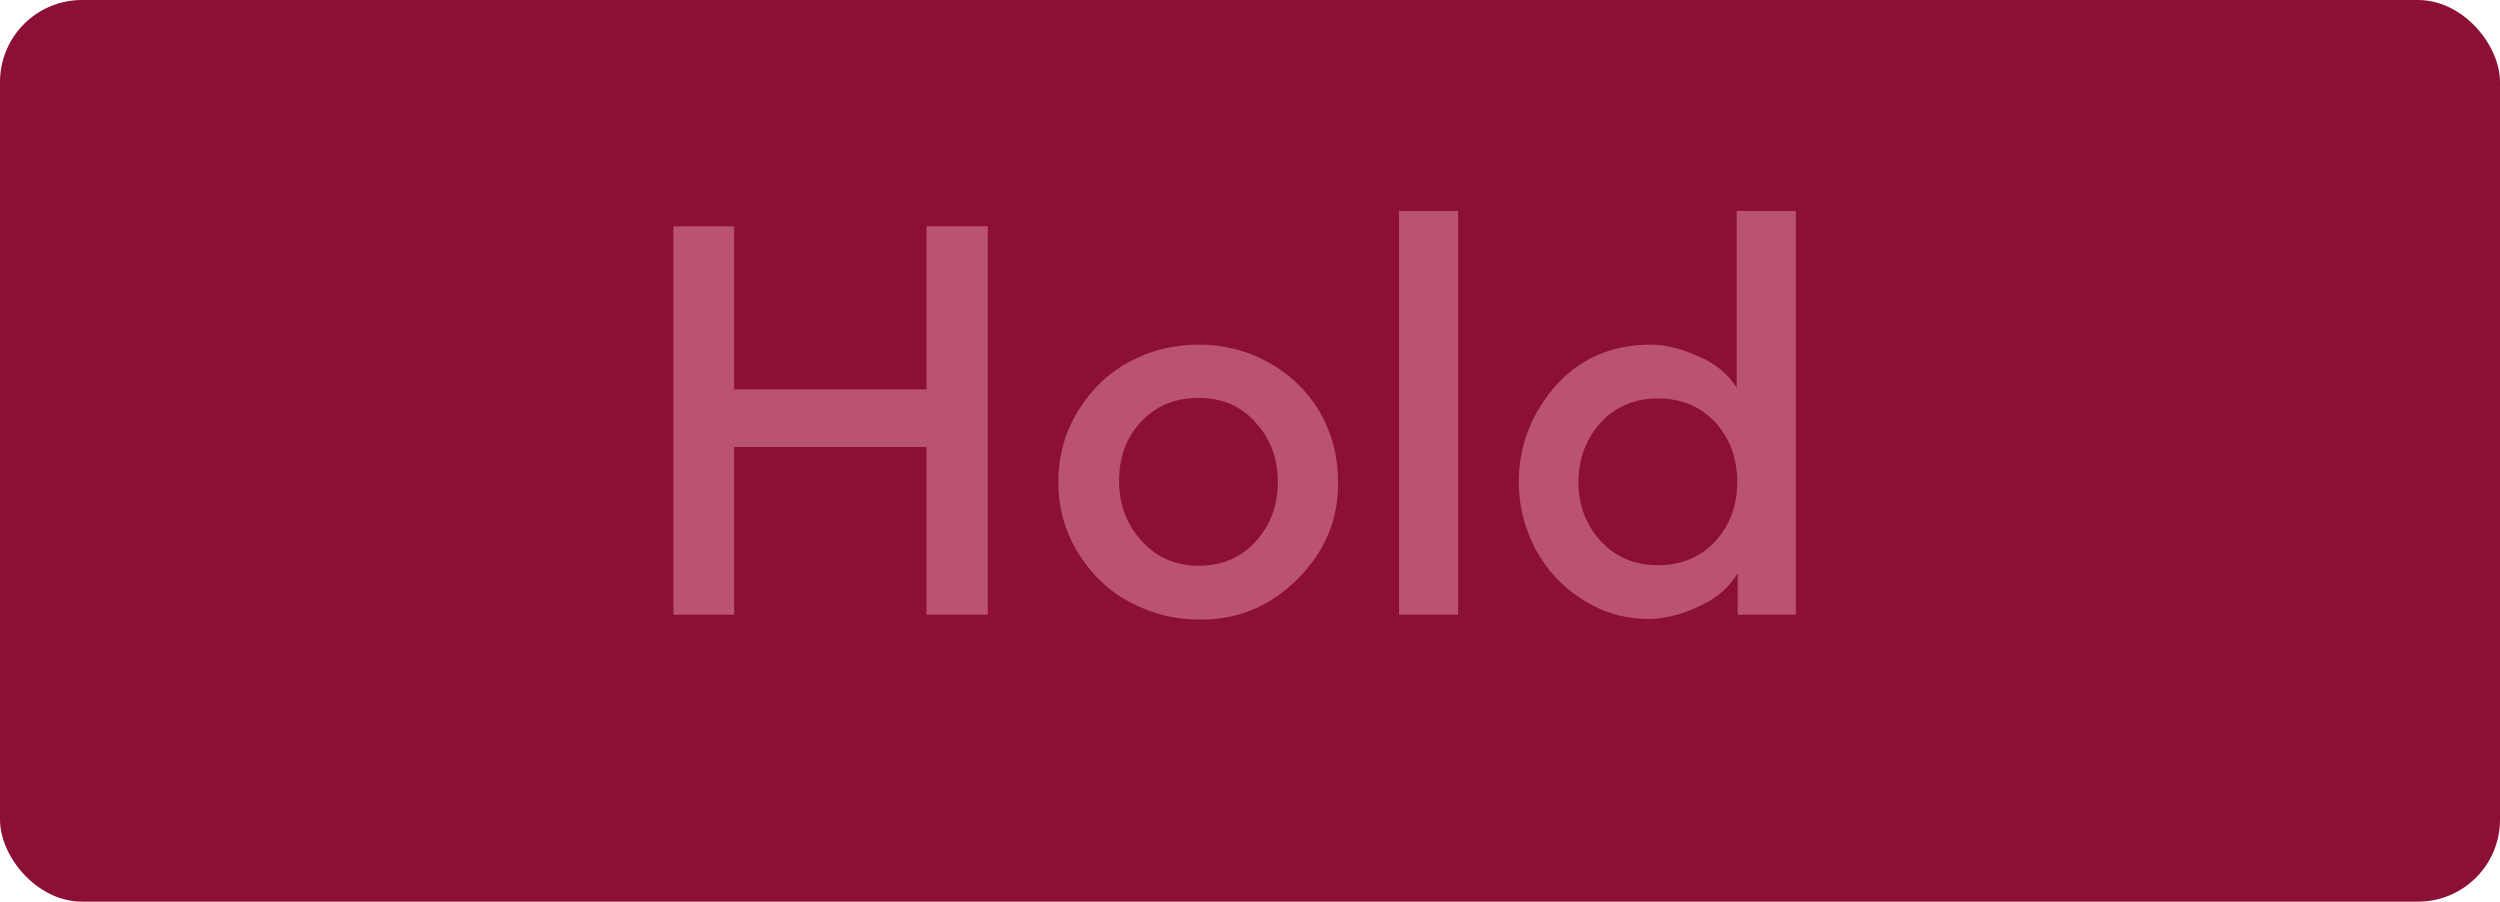 <svg width="61" height="22" viewBox="0 0 61 22" fill="none" xmlns="http://www.w3.org/2000/svg">
<rect width="61" height="22" rx="2" fill="#8C1035"/>
<path d="M17.914 10.905V15H16.432V5.523H17.914V9.501H22.607V5.523H24.102V15H22.607V10.905H17.914ZM25.823 11.763C25.823 11.139 25.979 10.567 26.291 10.047C26.62 9.51 27.036 9.107 27.539 8.838C28.059 8.552 28.631 8.409 29.255 8.409C29.861 8.409 30.425 8.552 30.945 8.838C31.465 9.124 31.881 9.523 32.193 10.034C32.496 10.563 32.648 11.13 32.648 11.737C32.665 12.664 32.331 13.466 31.647 14.142C30.971 14.809 30.169 15.134 29.242 15.117C28.644 15.117 28.076 14.97 27.539 14.675C27.036 14.406 26.62 14.003 26.291 13.466C25.979 12.946 25.823 12.378 25.823 11.763ZM27.305 11.737C27.305 12.3 27.487 12.786 27.851 13.193C28.215 13.6 28.683 13.804 29.255 13.804C29.818 13.804 30.282 13.605 30.646 13.206C31.001 12.807 31.179 12.326 31.179 11.763C31.179 11.182 30.997 10.697 30.633 10.307C30.286 9.908 29.822 9.709 29.242 9.709C28.67 9.709 28.202 9.904 27.838 10.294C27.482 10.675 27.305 11.156 27.305 11.737ZM35.579 5.146V15H34.136V5.146H35.579ZM37.058 11.763C37.058 10.914 37.34 10.151 37.903 9.475C38.51 8.764 39.303 8.409 40.282 8.409C40.629 8.409 41.006 8.5 41.413 8.682C41.838 8.855 42.158 9.115 42.375 9.462V5.146H43.818V15H42.401V13.986C42.245 14.246 42.024 14.467 41.738 14.649C41.443 14.814 41.17 14.931 40.919 15C40.659 15.069 40.434 15.104 40.243 15.104C39.645 15.104 39.099 14.944 38.605 14.623C38.12 14.32 37.738 13.908 37.461 13.388C37.192 12.868 37.058 12.326 37.058 11.763ZM42.388 11.763C42.388 11.182 42.21 10.697 41.855 10.307C41.491 9.917 41.023 9.722 40.451 9.722C39.888 9.722 39.424 9.917 39.06 10.307C38.696 10.714 38.514 11.2 38.514 11.763C38.514 12.326 38.696 12.807 39.06 13.206C39.424 13.596 39.888 13.791 40.451 13.791C41.023 13.791 41.491 13.596 41.855 13.206C42.21 12.816 42.388 12.335 42.388 11.763Z" fill="#BA5272"/>
</svg>
